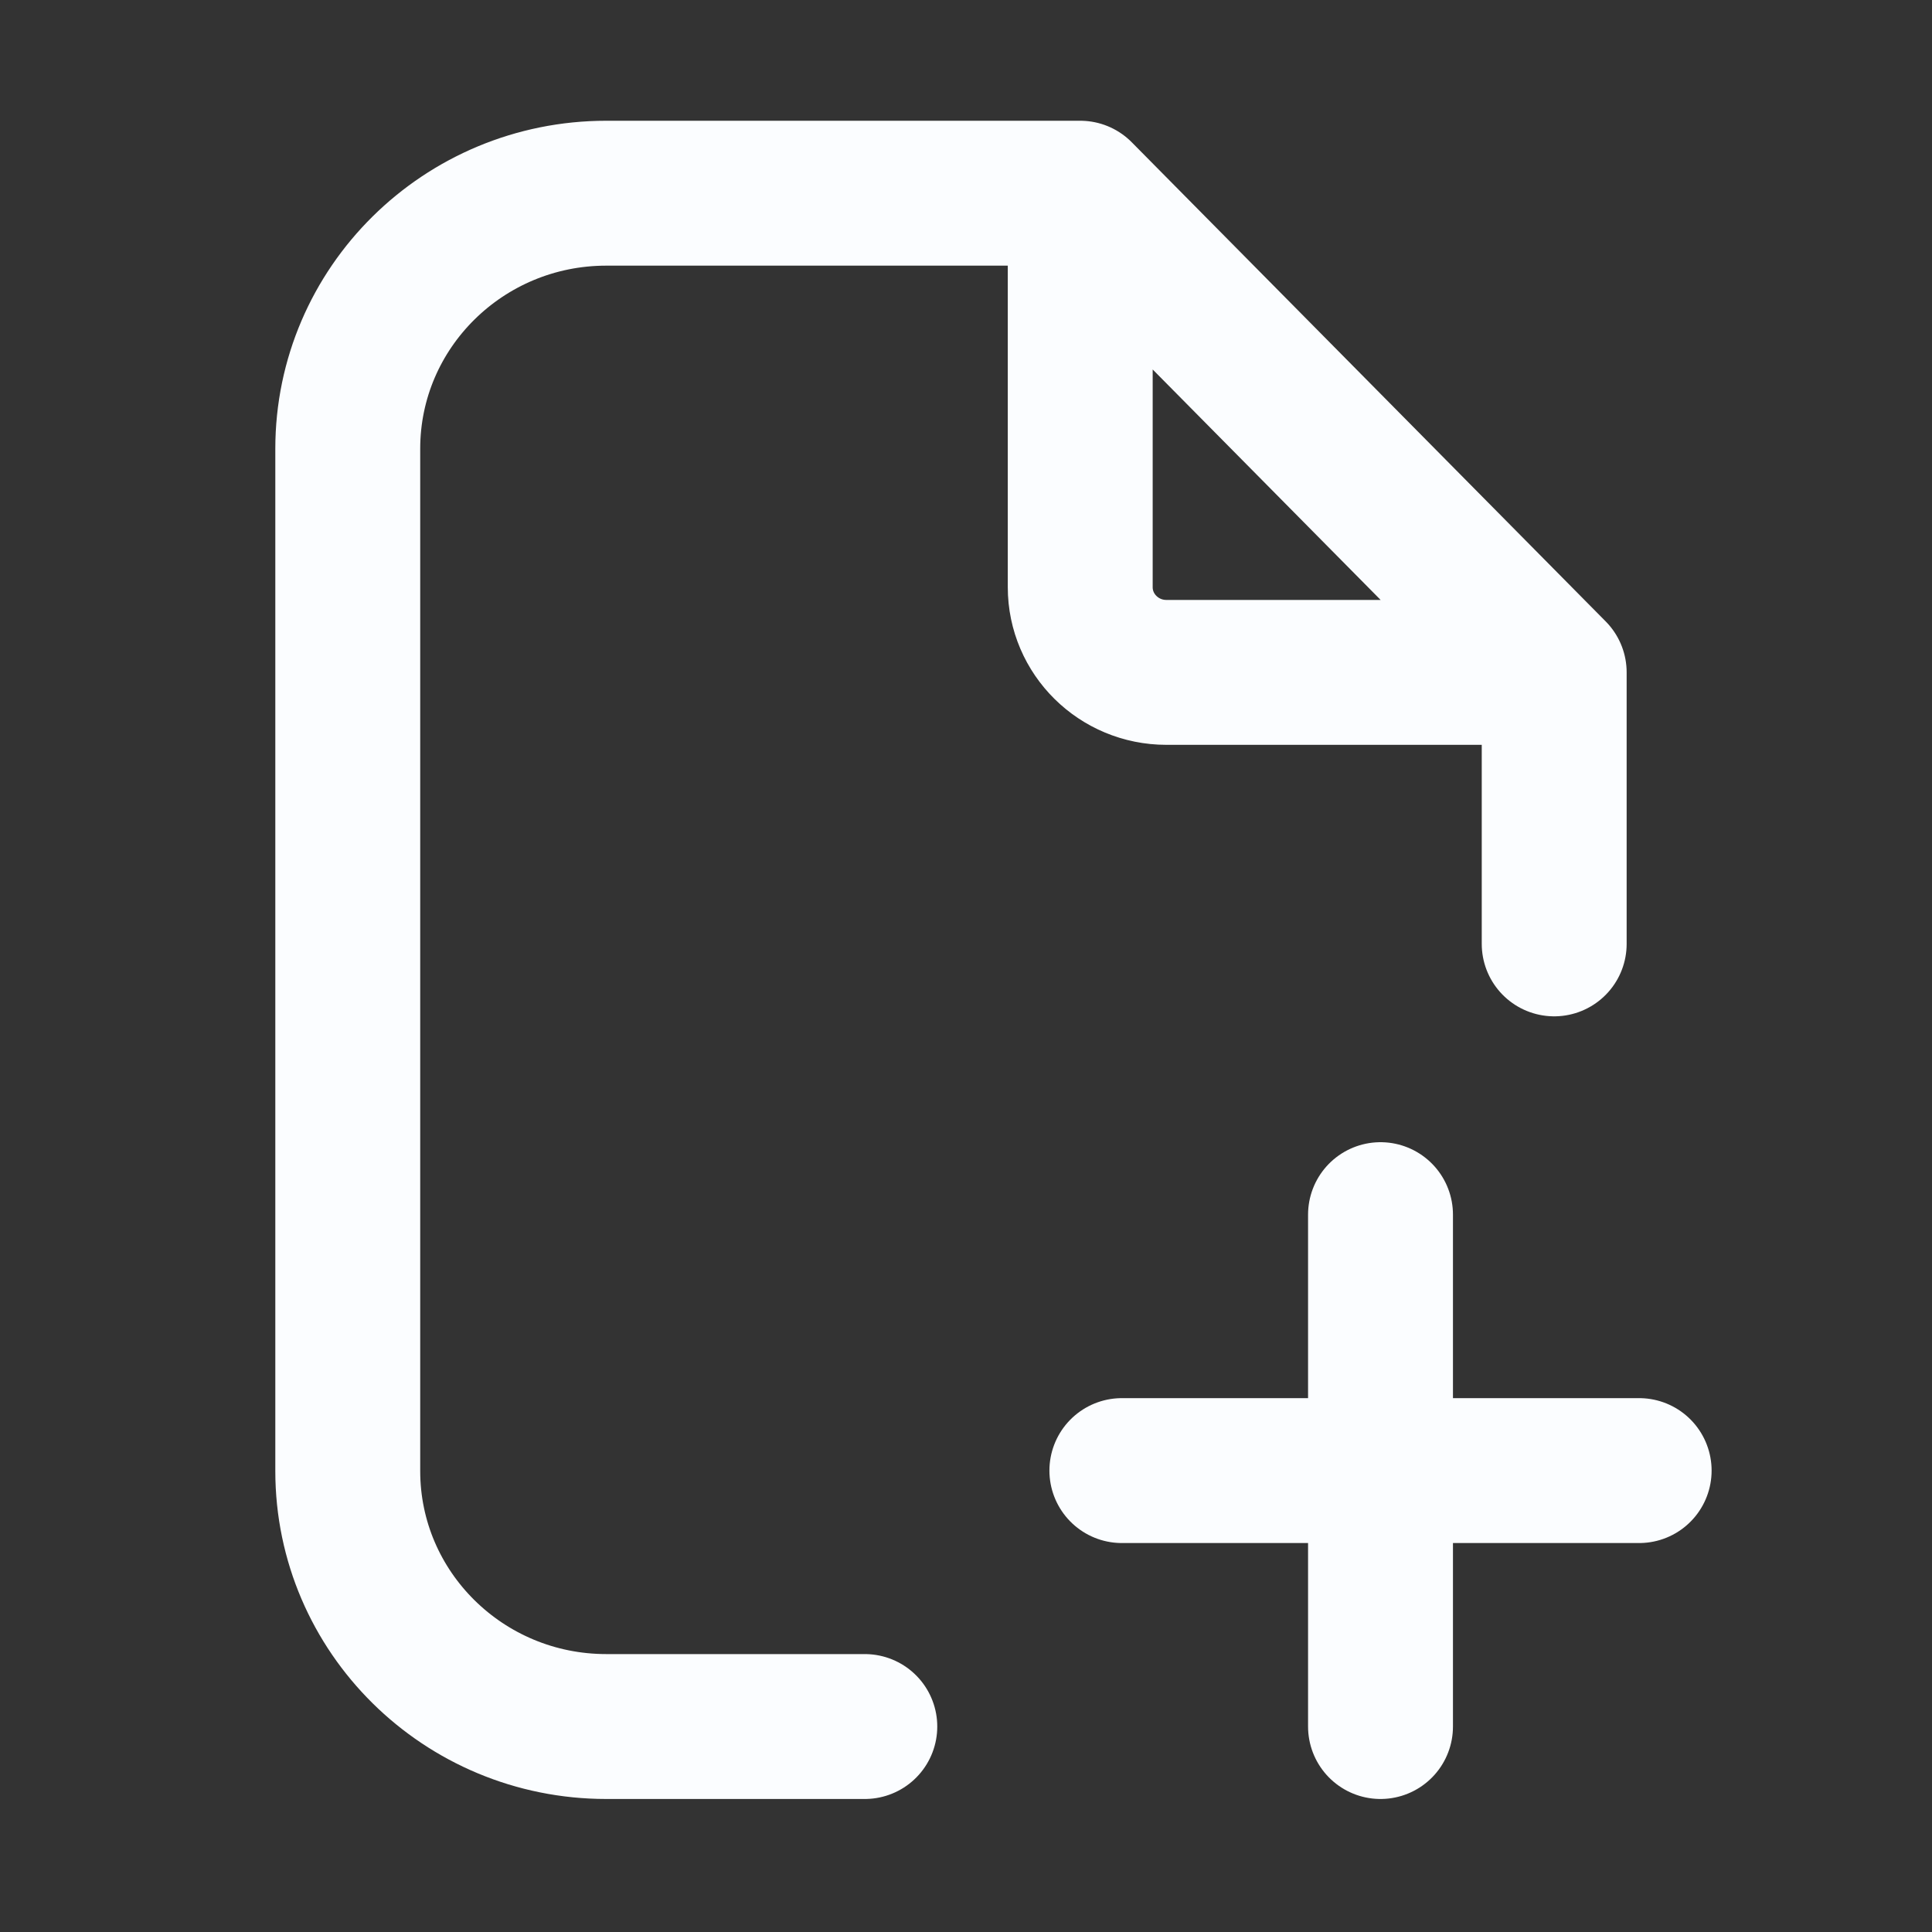 <svg viewBox="0 0 40 40" fill="none" xmlns="http://www.w3.org/2000/svg">
<rect x="0" y="0" width="40" height="40" fill="#333333" stroke="none"/>
<path d="M22.365 4H19.689H12.553C9.597 4 7.2 6.369 7.2 9.291V30.455C7.2 33.377 9.597 35.746 12.553 35.746H17.905M22.365 4L32.178 13.921M22.365 4V12.157C22.365 13.131 23.164 13.921 24.149 13.921H32.178M32.178 13.921V19.542" stroke="#FBFDFF" stroke-width="3" stroke-linecap="round" stroke-linejoin="round"/>
<path d="M28.582 25.148V30.447M28.582 30.447V35.746M28.582 30.447H23.227M28.582 30.447H33.937" stroke="#FBFDFF" stroke-width="3" stroke-linecap="round" stroke-linejoin="round"/>
</svg>
